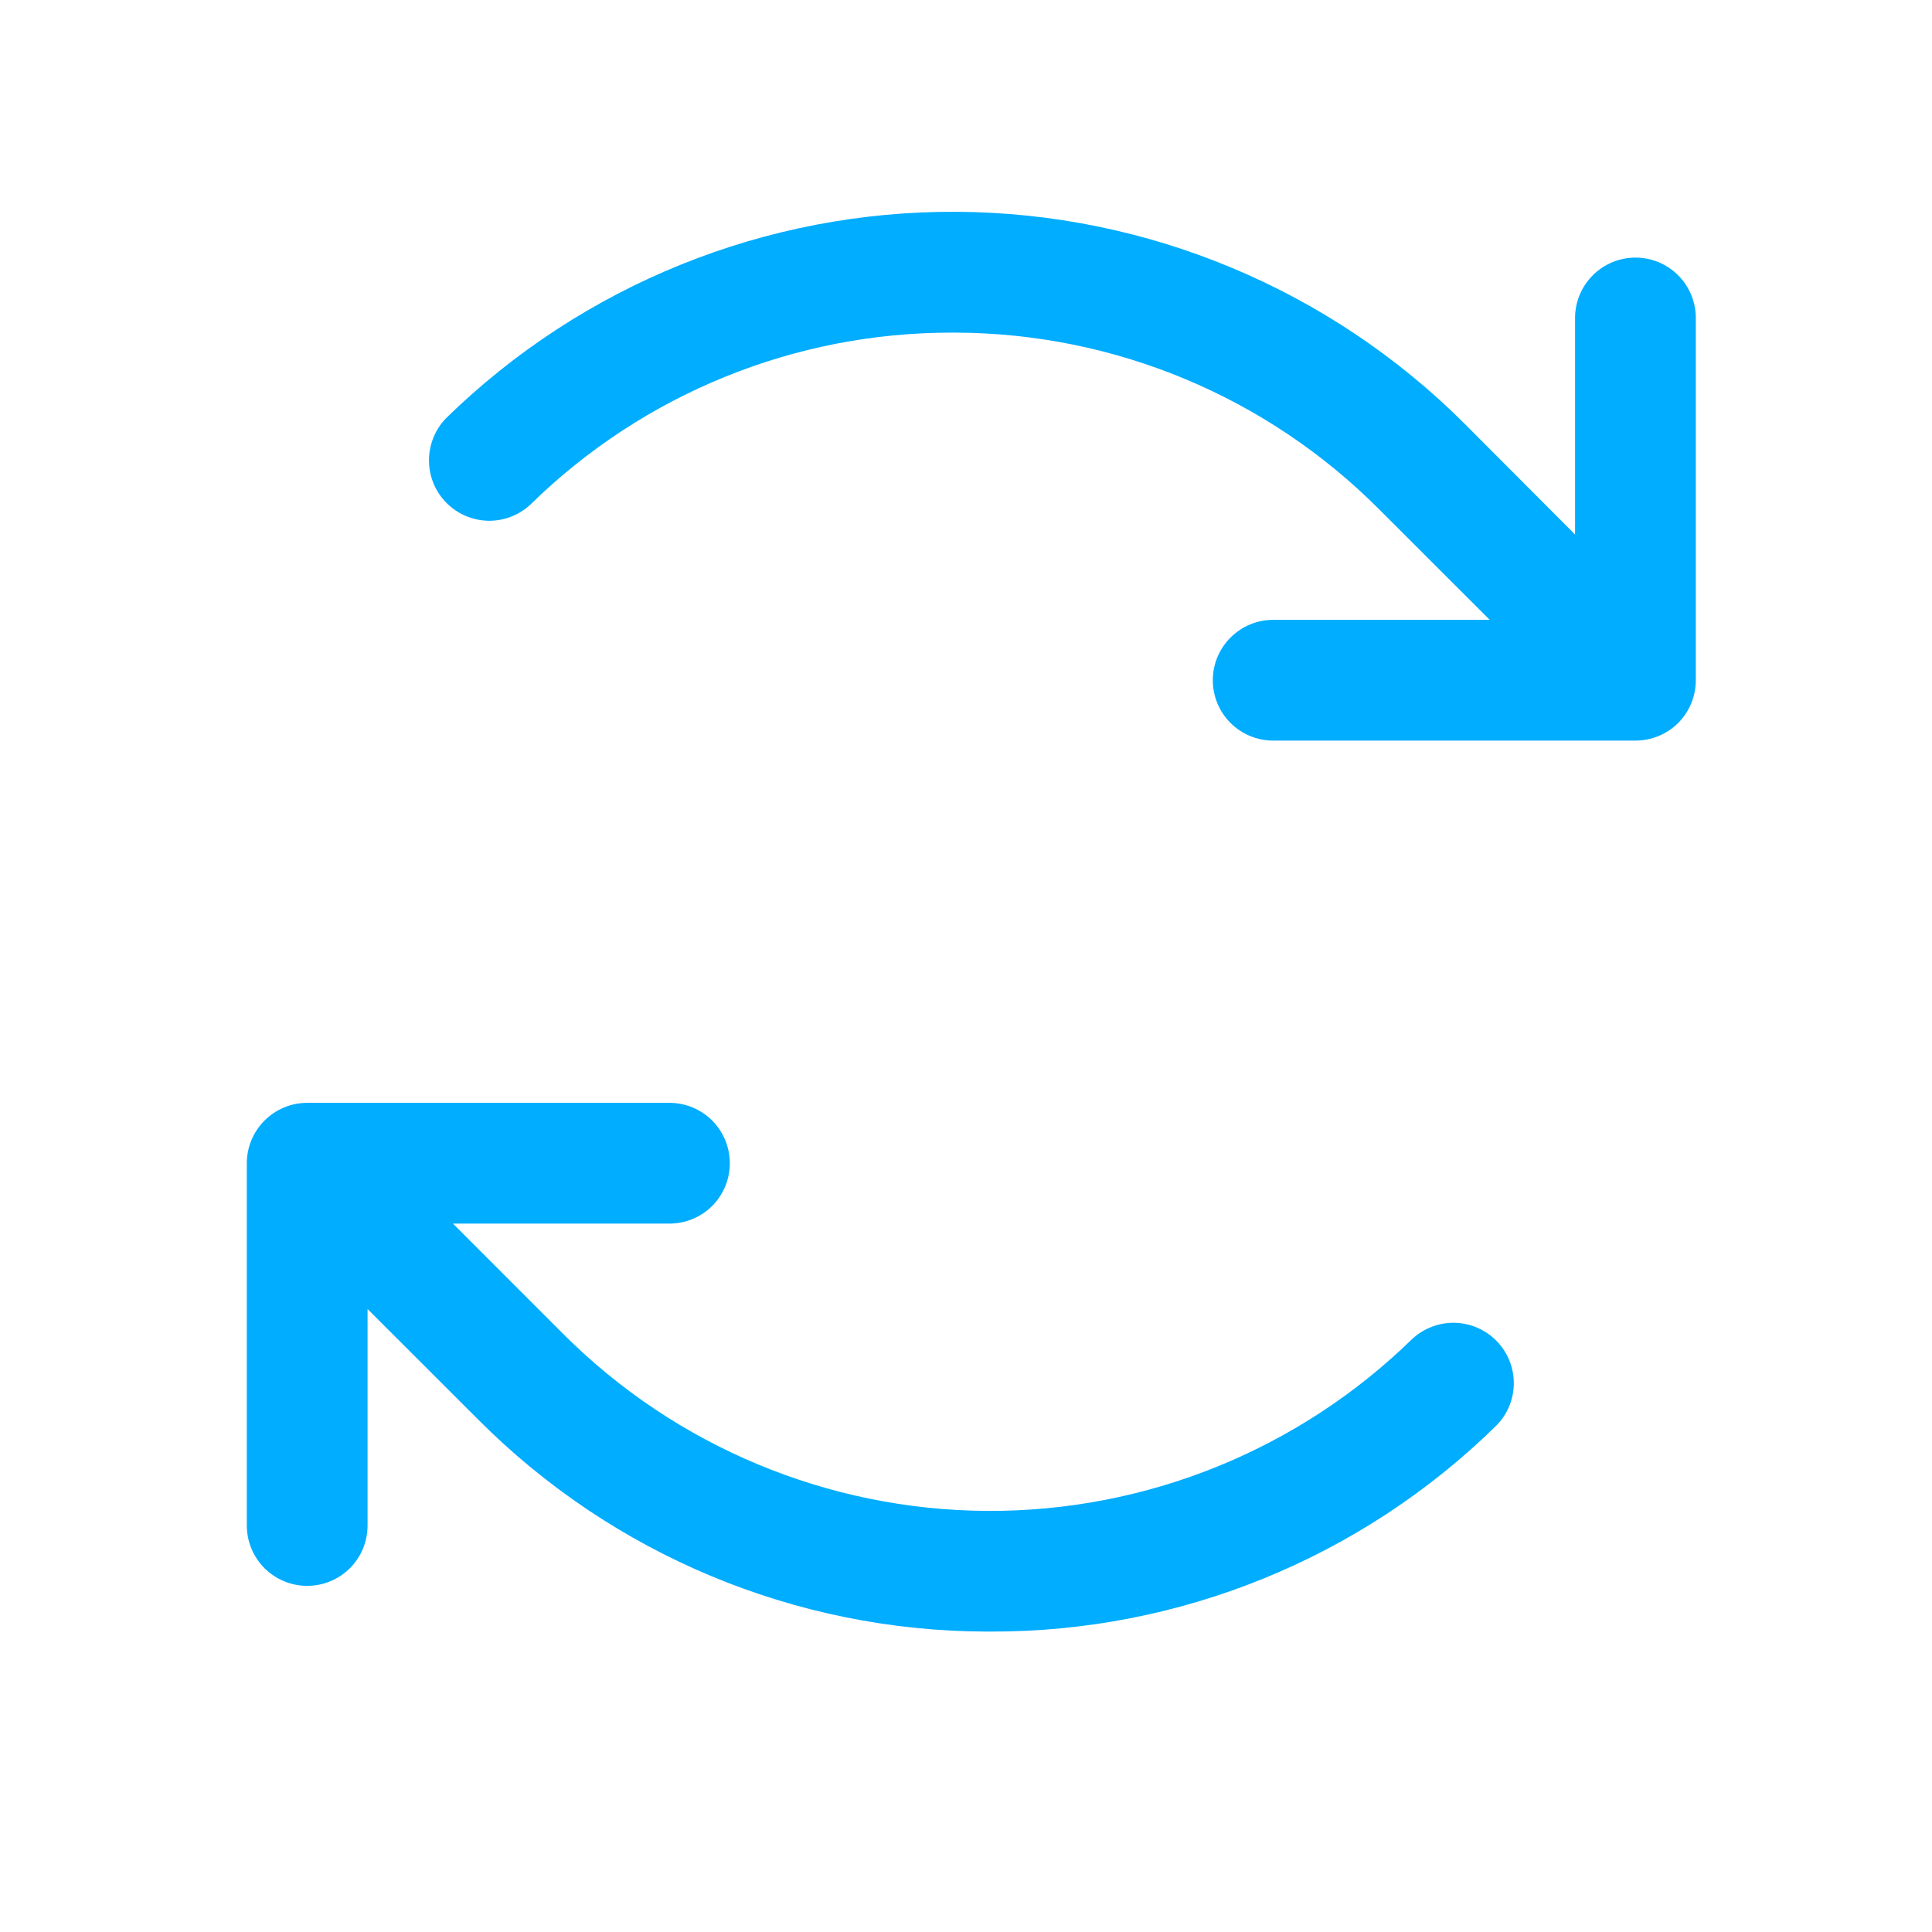 <svg width="24" height="24" viewBox="0 0 24 24" fill="none" xmlns="http://www.w3.org/2000/svg">
<g clip-path="url(#clip0_5601_19091)">
<path d="M21.066 3.95V8.45C21.066 8.649 20.987 8.84 20.847 8.981C20.706 9.121 20.515 9.2 20.316 9.2H15.816C15.617 9.2 15.427 9.121 15.286 8.981C15.145 8.84 15.066 8.649 15.066 8.45C15.066 8.251 15.145 8.061 15.286 7.92C15.427 7.779 15.617 7.7 15.816 7.7H18.506L17.134 6.329C15.741 4.929 13.848 4.139 11.872 4.132H11.83C9.871 4.128 7.989 4.895 6.59 6.267C6.447 6.401 6.257 6.473 6.061 6.469C5.866 6.464 5.679 6.383 5.542 6.243C5.405 6.103 5.329 5.915 5.329 5.719C5.329 5.523 5.405 5.335 5.542 5.194C7.237 3.538 9.516 2.617 11.886 2.631C14.255 2.645 16.523 3.593 18.199 5.269L19.566 6.64V3.95C19.566 3.751 19.645 3.561 19.786 3.42C19.927 3.279 20.117 3.2 20.316 3.2C20.515 3.2 20.706 3.279 20.847 3.42C20.987 3.561 21.066 3.751 21.066 3.95ZM17.542 16.634C16.13 18.013 14.232 18.78 12.258 18.769C10.284 18.757 8.394 17.968 6.998 16.572L5.627 15.2H8.316C8.515 15.2 8.706 15.121 8.847 14.981C8.987 14.84 9.066 14.649 9.066 14.45C9.066 14.252 8.987 14.061 8.847 13.92C8.706 13.779 8.515 13.7 8.316 13.7H3.816C3.617 13.7 3.427 13.779 3.286 13.92C3.145 14.061 3.066 14.252 3.066 14.45V18.95C3.066 19.149 3.145 19.34 3.286 19.481C3.427 19.621 3.617 19.7 3.816 19.7C4.015 19.7 4.206 19.621 4.347 19.481C4.487 19.34 4.566 19.149 4.566 18.95V16.261L5.938 17.632C7.611 19.313 9.882 20.262 12.254 20.268H12.304C14.655 20.275 16.914 19.354 18.591 17.706C18.728 17.566 18.805 17.378 18.805 17.182C18.805 16.986 18.728 16.798 18.591 16.658C18.454 16.518 18.268 16.437 18.072 16.432C17.876 16.428 17.686 16.5 17.542 16.634Z" fill="#00ADFF"/>
</g>
<defs>
<clipPath id="clip0_5601_19091">
<rect width="24" height="24" fill="white"/>
</clipPath>
</defs>
</svg>
